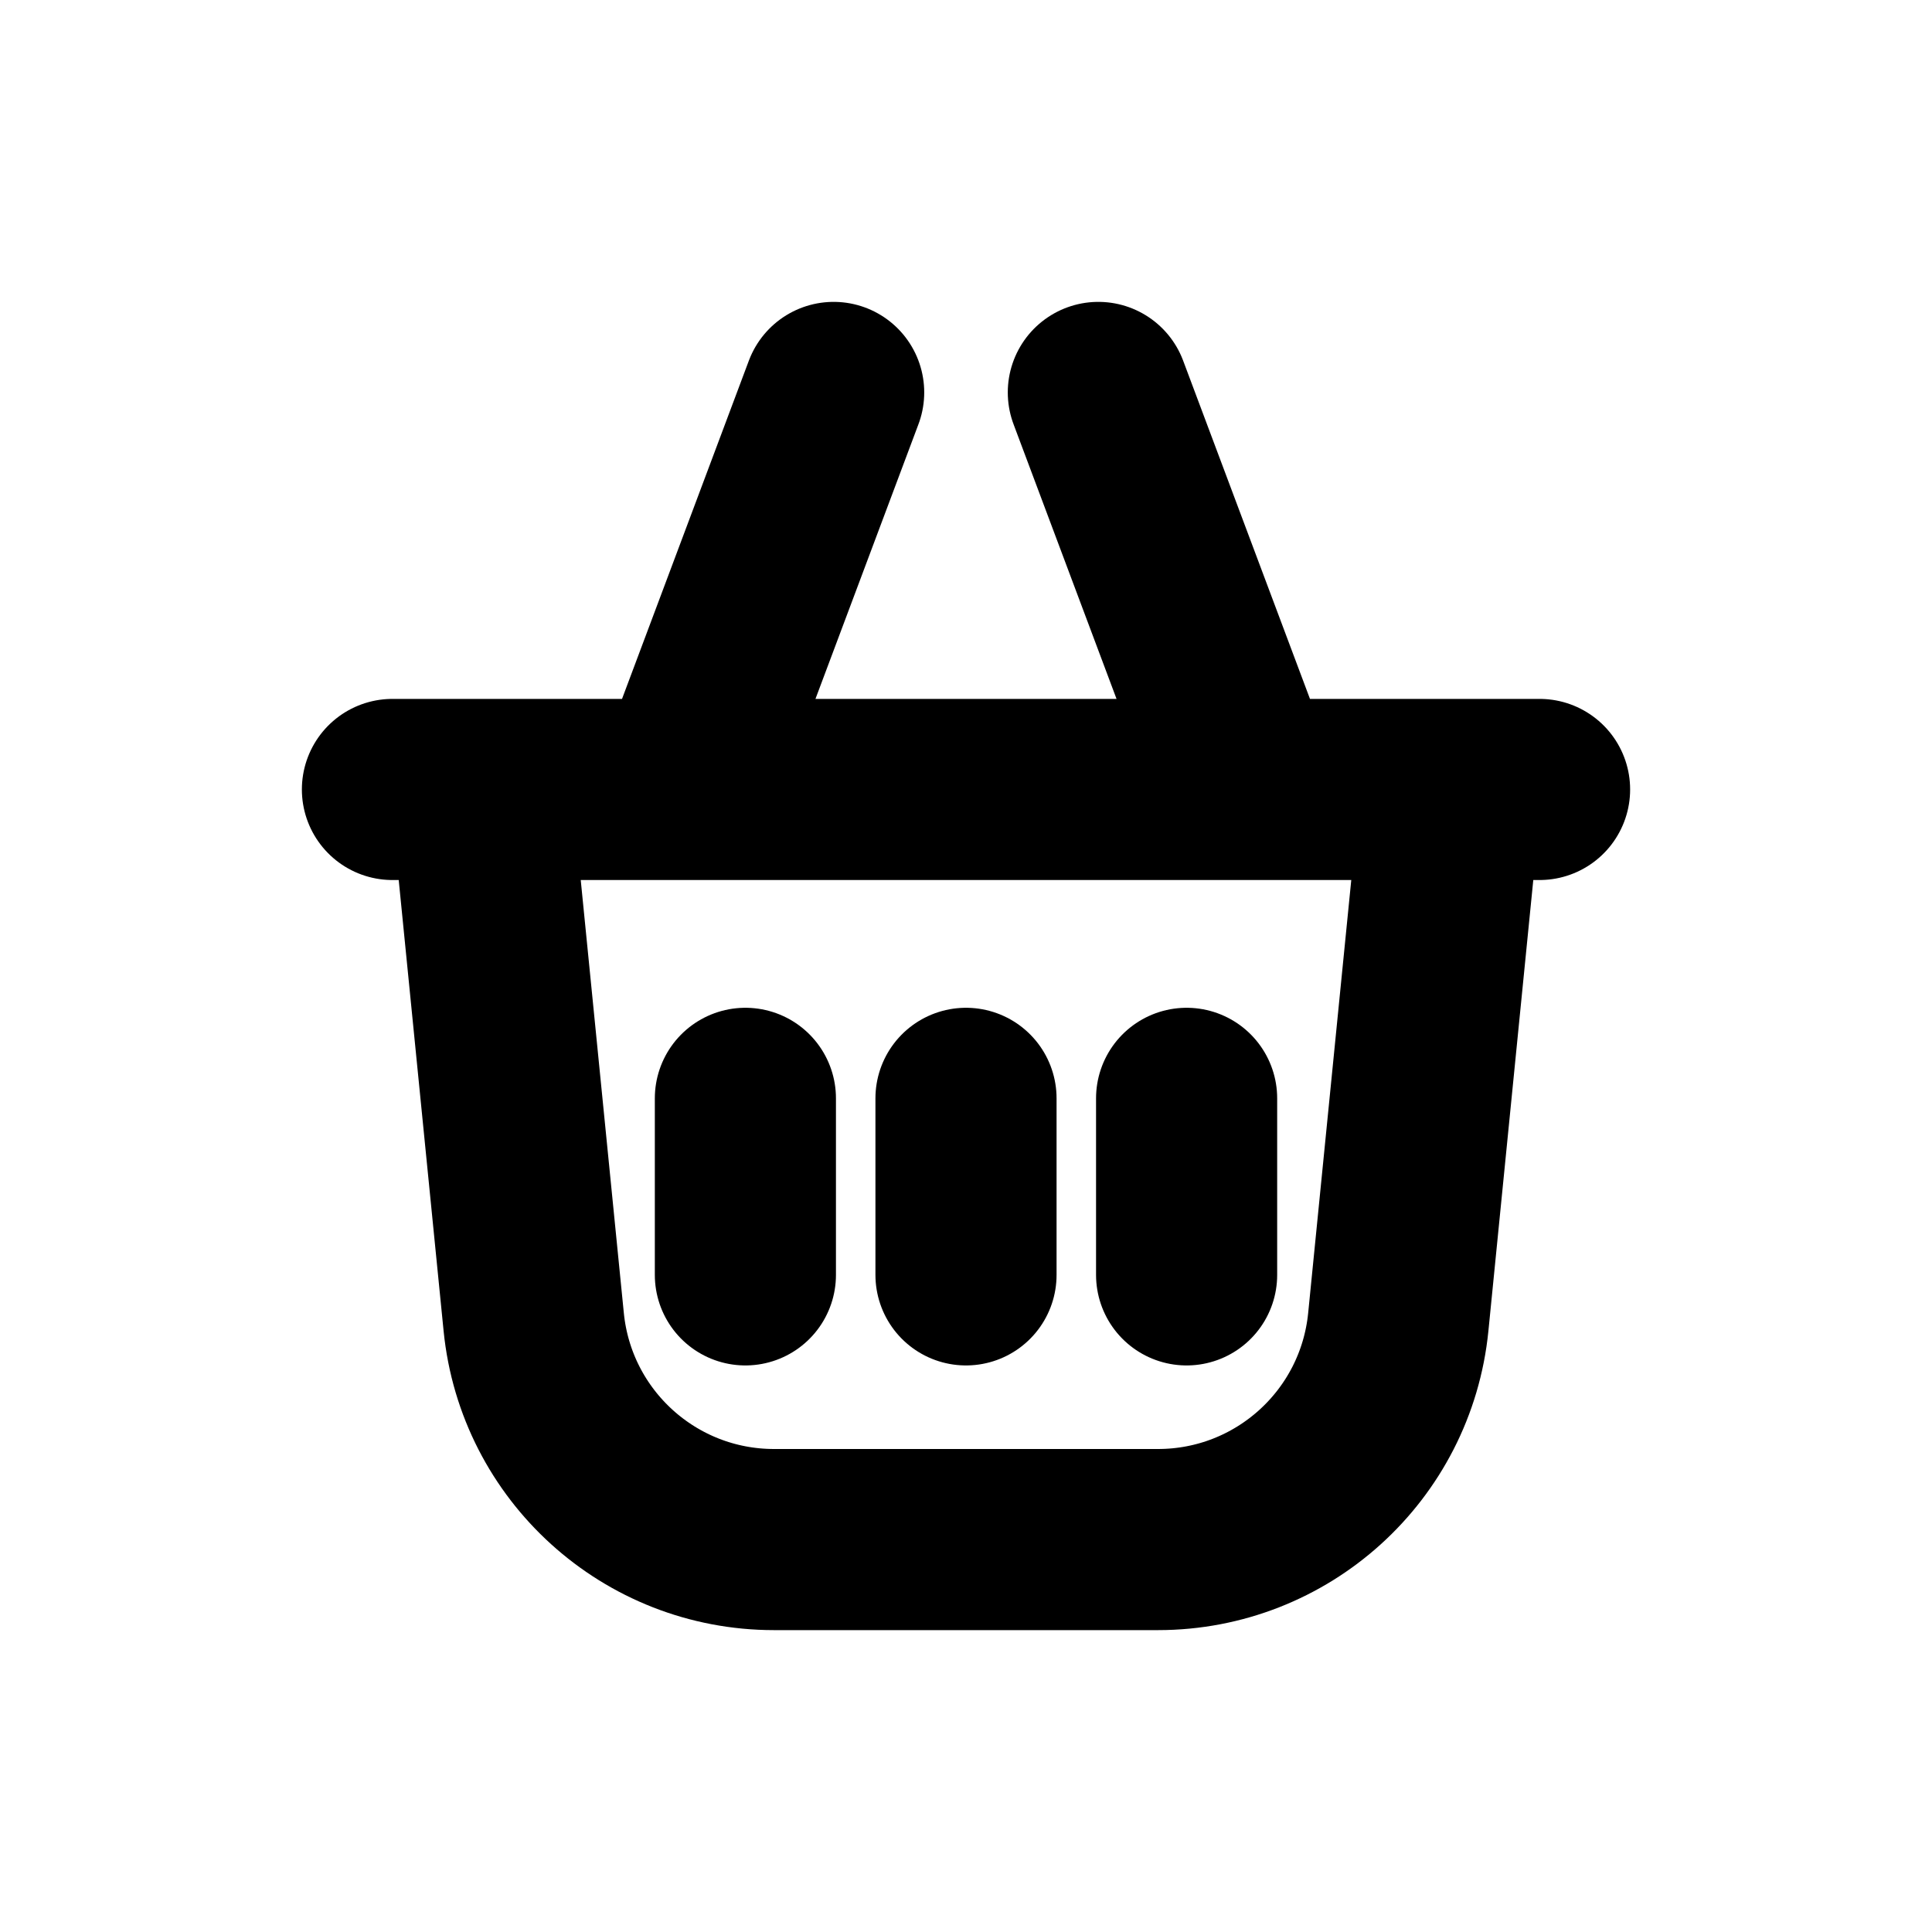 <svg width="16" height="16" viewBox="0 0 16 16" fill="none" xmlns="http://www.w3.org/2000/svg">
<g id="Shop=basket, Size=16px, weight=regular">
<path id="basket" d="M12.019 6.538L11.58 10.948C11.478 11.971 10.618 12.75 9.59 12.75H6.41C5.382 12.75 4.522 11.971 4.42 10.948L3.981 6.538M8 9.096V10.558M9.827 9.096V10.558M6.173 9.096V10.558M6.904 3.25L5.808 6.173M3.25 6.538H12.75M9.096 3.25L10.192 6.173" stroke="black" stroke-width="1.5" stroke-linecap="round" stroke-linejoin="round"/>
</g>
</svg>
